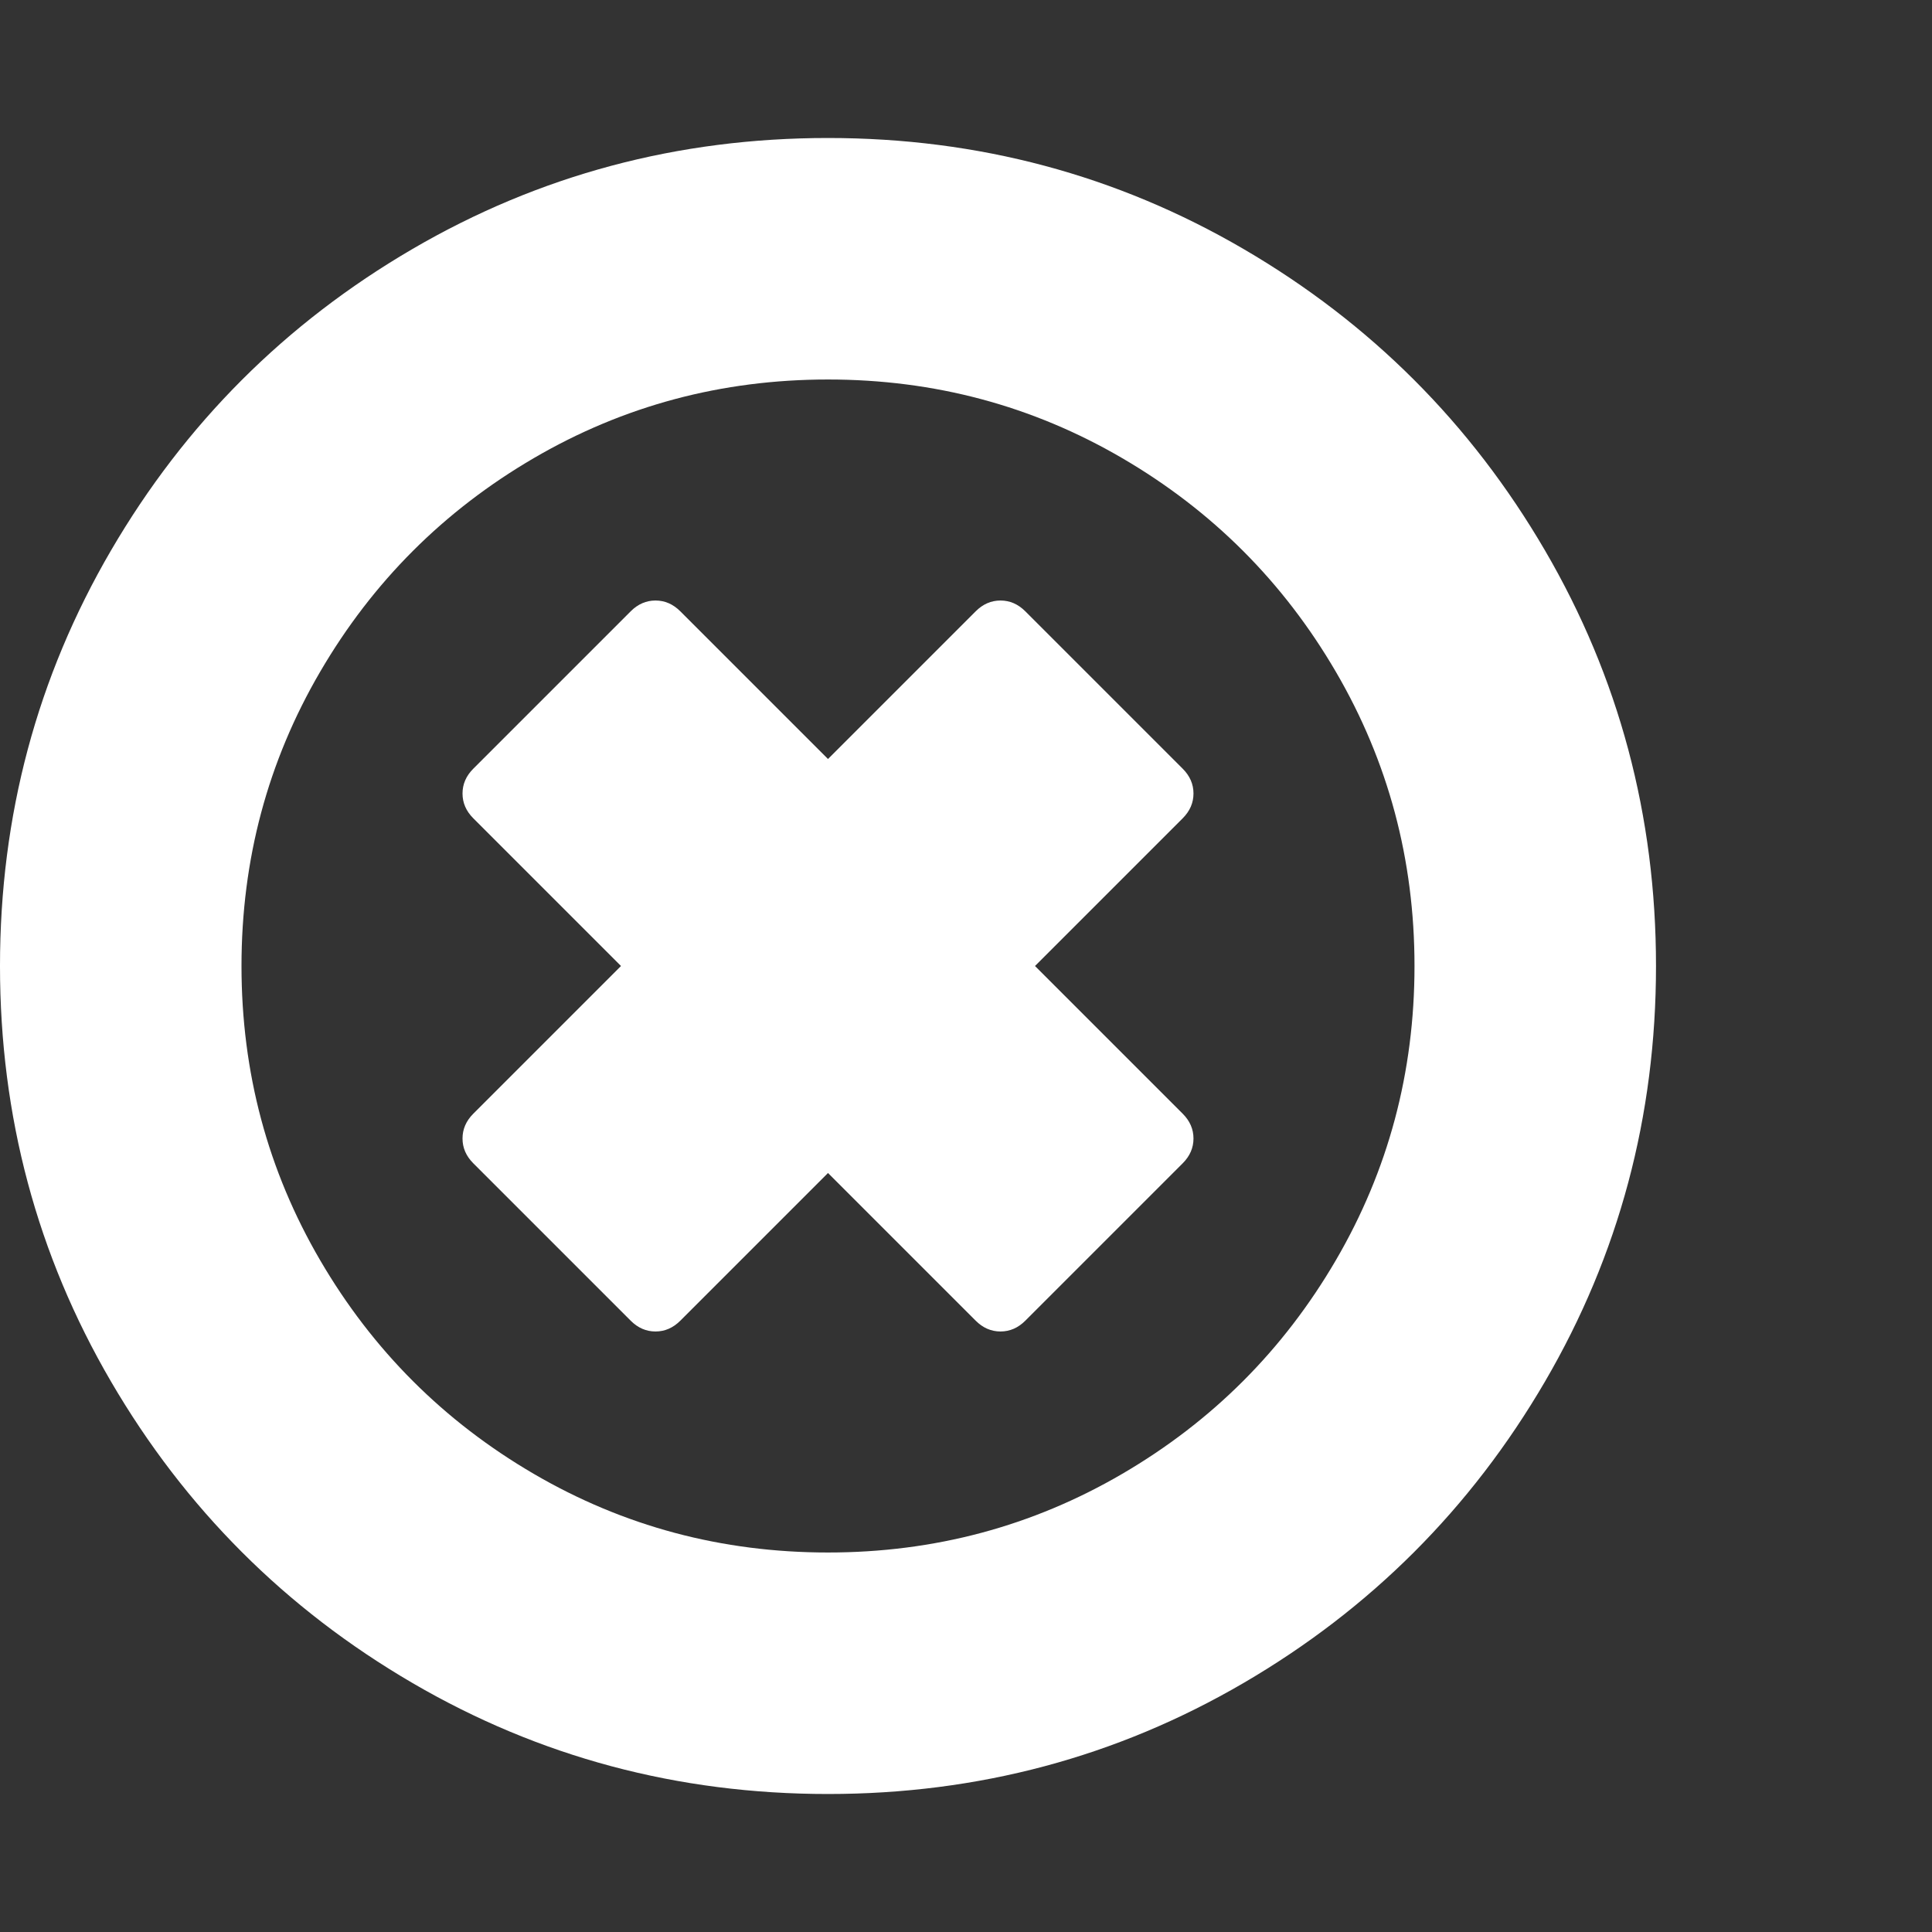 <?xml version="1.0" encoding="utf-8"?>
<!DOCTYPE svg PUBLIC "-//W3C//DTD SVG 1.1 Tiny//EN" "http://www.w3.org/Graphics/SVG/1.1/DTD/svg11-tiny.dtd">
<svg version="1.1" baseProfile="tiny" id="Layer_1" xmlns="http://www.w3.org/2000/svg" xmlns:xlink="http://www.w3.org/1999/xlink" x="0px" y="0px" width="16px" height="16px" viewBox="0 0 500 500" xml:space="preserve">
	<rect x="0" y="0" width="500" height="500" fill="#333333" stroke="none"/>
	<path d="M306.083 301.060l-40.737 40.737q-2.79 2.79-6.417 2.79t-6.417-2.79l-38.226-38.226-38.226 38.226q-2.79 2.79-6.417 2.79t-6.417-2.79l-40.737-40.737q-2.79-2.79-2.79-6.417t2.79-6.417l38.226-38.226-38.226-38.226q-2.79-2.79-2.79-6.417t2.79-6.417l40.737-40.737q2.79-2.79 6.417-2.79t6.417 2.79l38.226 38.226 38.226-38.226q2.79-2.79 6.417-2.79t6.417 2.79l40.737 40.737q2.79 2.79 2.79 6.417t-2.79 6.417l-38.226 38.226 38.226 38.226q2.79 2.79 2.79 6.417t-2.79 6.417zM366.071 250q0-41.294-20.368-76.172t-55.246-55.246-76.172-20.368-76.172 20.368-55.246 55.246-20.368 76.172 20.368 76.172 55.246 55.246 76.172 20.368 76.172-20.368 55.246-55.246 20.368-76.172zM428.571 250q0 58.315-28.739 107.562t-77.985 77.985-107.562 28.739-107.562-28.739-77.985-77.985-28.739-107.562 28.739-107.562 77.985-77.985 107.562-28.739 107.562 28.739 77.985 77.985 28.739 107.562z" fill="#ffffff" />
</svg>
